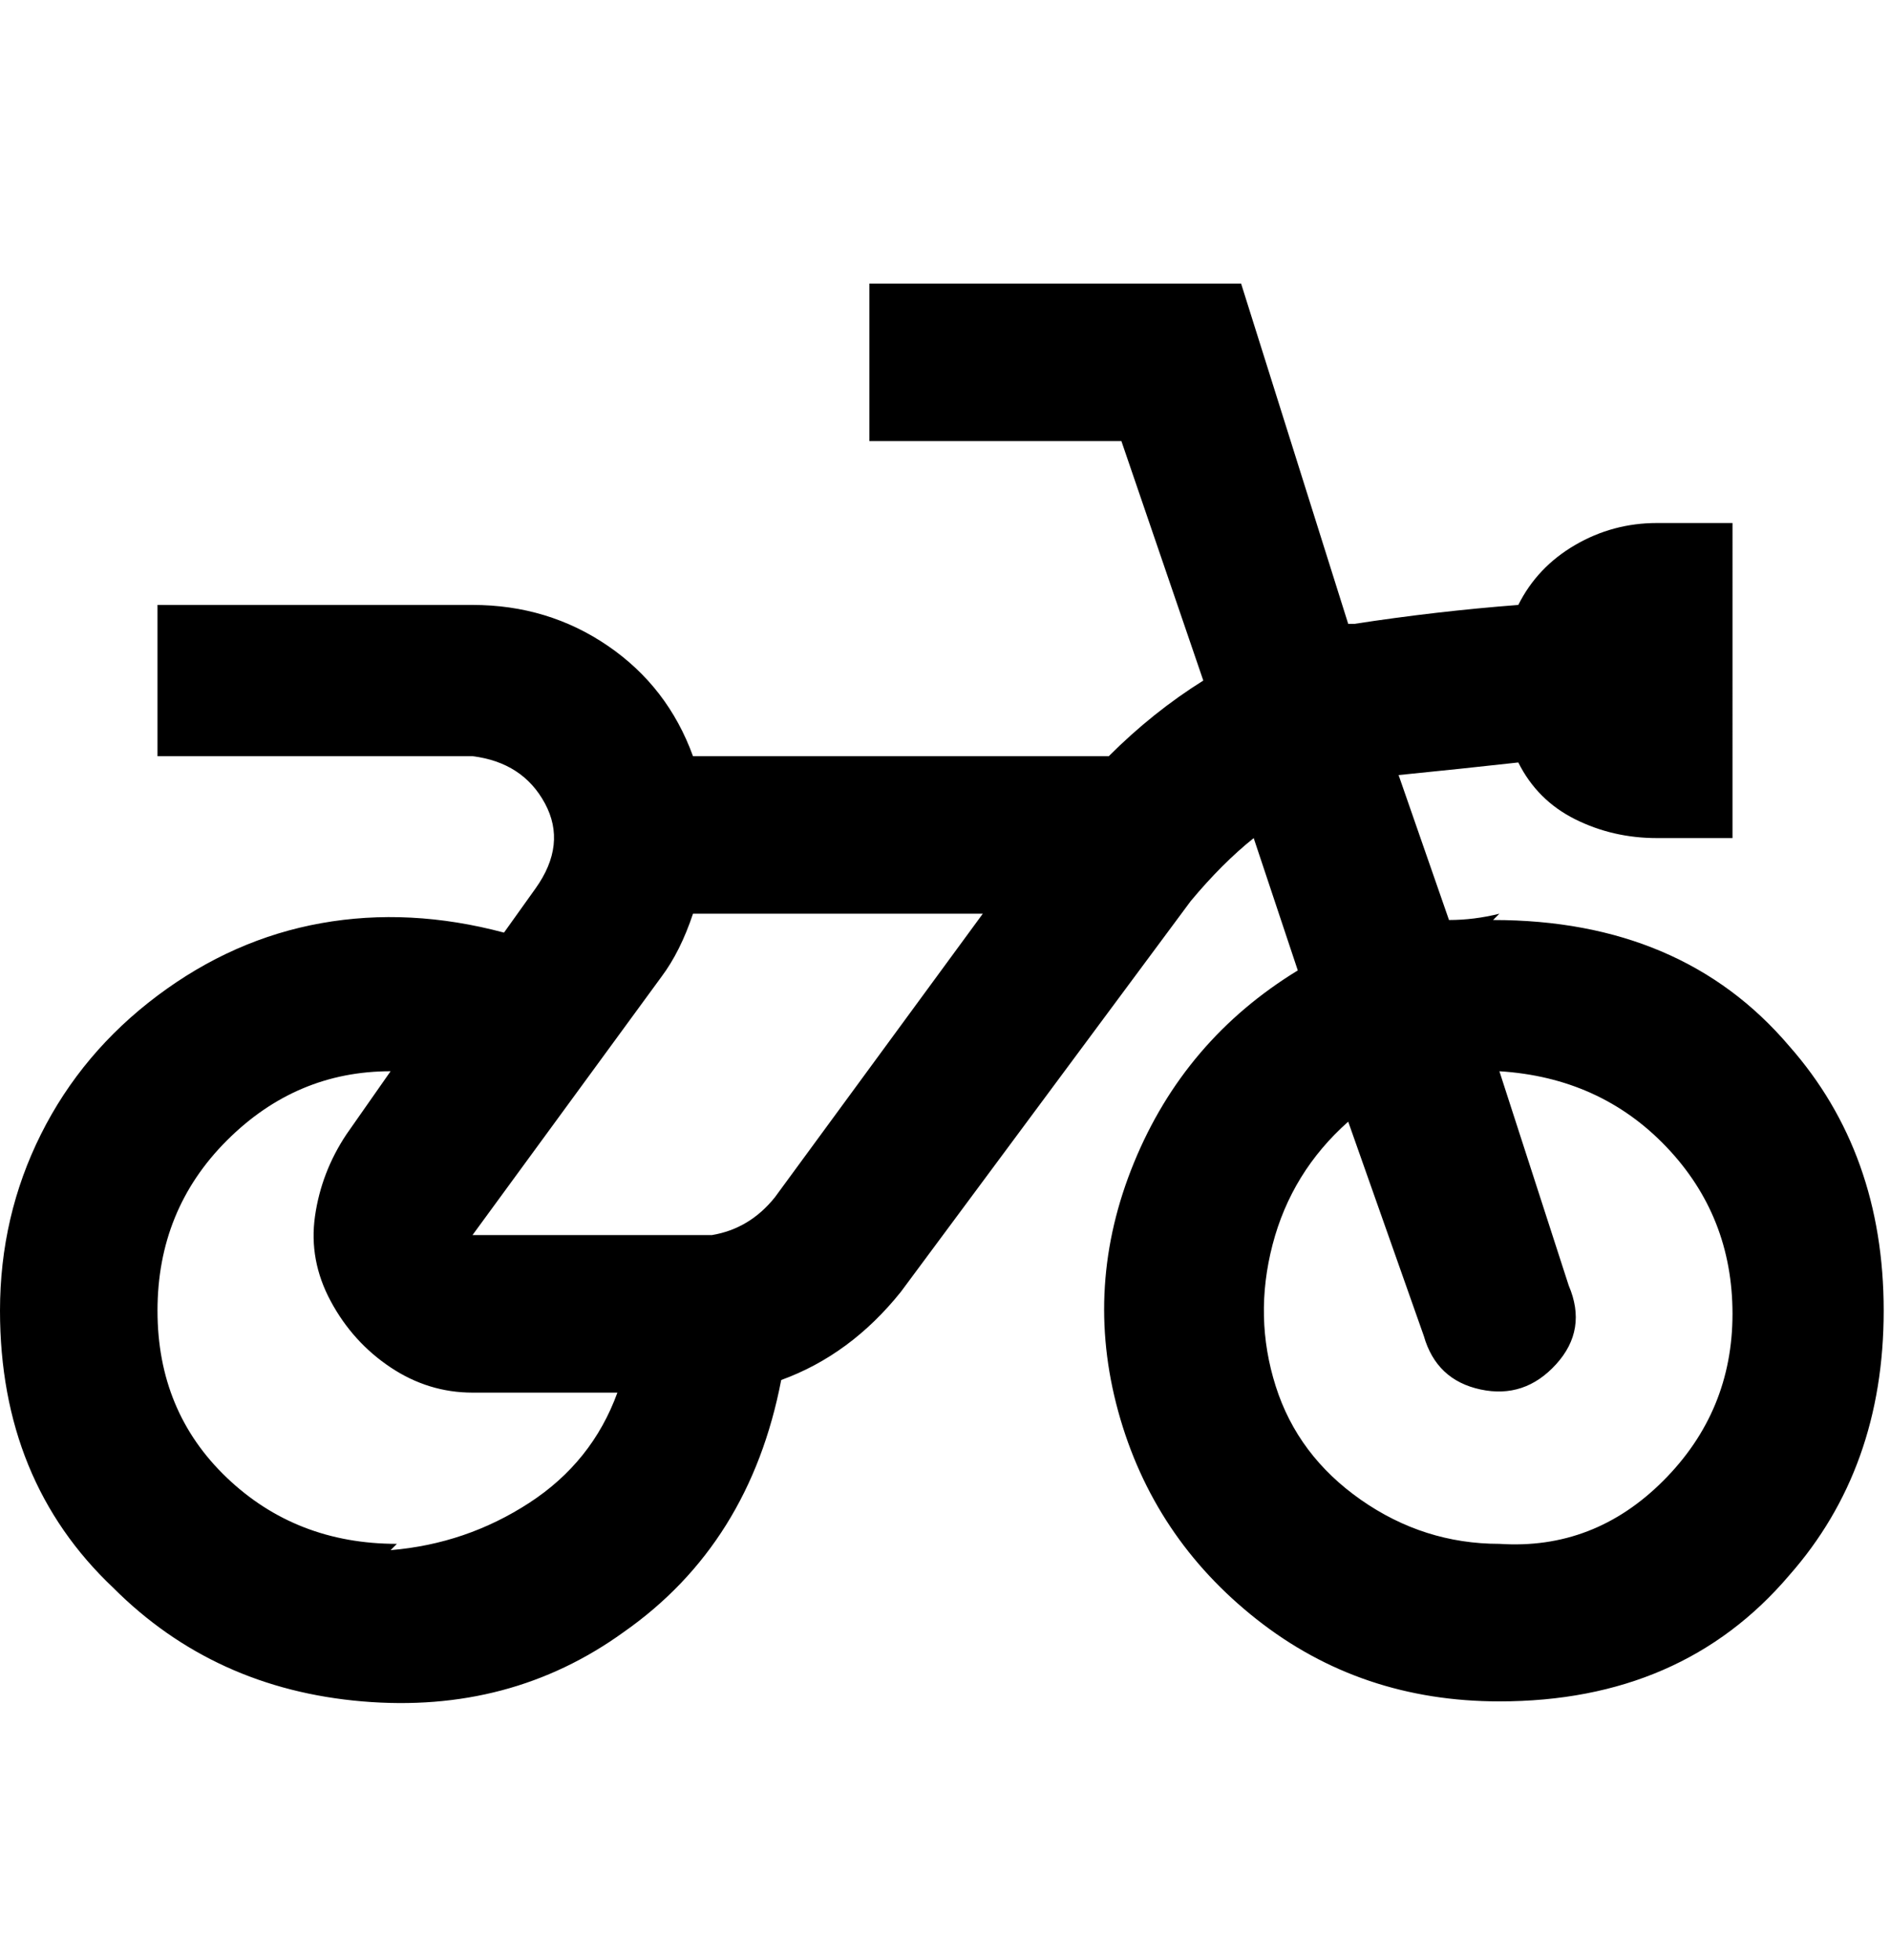 <svg viewBox="0 0 300 311" xmlns="http://www.w3.org/2000/svg"><path d="M238 145q-4 1-8 1l-8-23q10-1 19-2 3 6 9 9t13 3h12V83h-12q-7 0-13 3.5t-9 9.5q-13 1-26 3h-1l-17-54h-59v25h40l13 38q-8 5-15 12h-66q-4-11-13.5-17.5T75 96H25v24h50q8 1 11.5 7.5T85 141l-5 7q-15-4-29-1.5T25 158q-12 9-18.5 22T0 208q0 27 18 44 16 16 39.5 18T99 259q20-14 25-40 11-4 19-14l46-62q5-6 10-10l7 21q-18 11-26 30.5t-2.5 39.5q5.5 20 22 33t38.5 13q29 0 46-20 15-17 15-42t-15-42q-17-20-47-20l1-1zM63 245q-16 0-27-10.5T25 208q0-16 11-27t26-11l-7 10q-4 6-5 13t2.5 13.5Q56 213 62 217t13 4h23q-4 11-14 17.5T62 246l1-1zm60-55q-4 5-10 6H75l30-41q3-4 5-10h46l-33 45zm115 55q-12 0-22-7t-13.5-18q-3.5-11-.5-22.5t12-19.5l12 34q2 7 9 8.5t12-4q5-5.5 2-12.5l-11-34q16 1 26.5 12t10.5 26.5q0 15.5-11 26.5t-26 10z"/></svg>